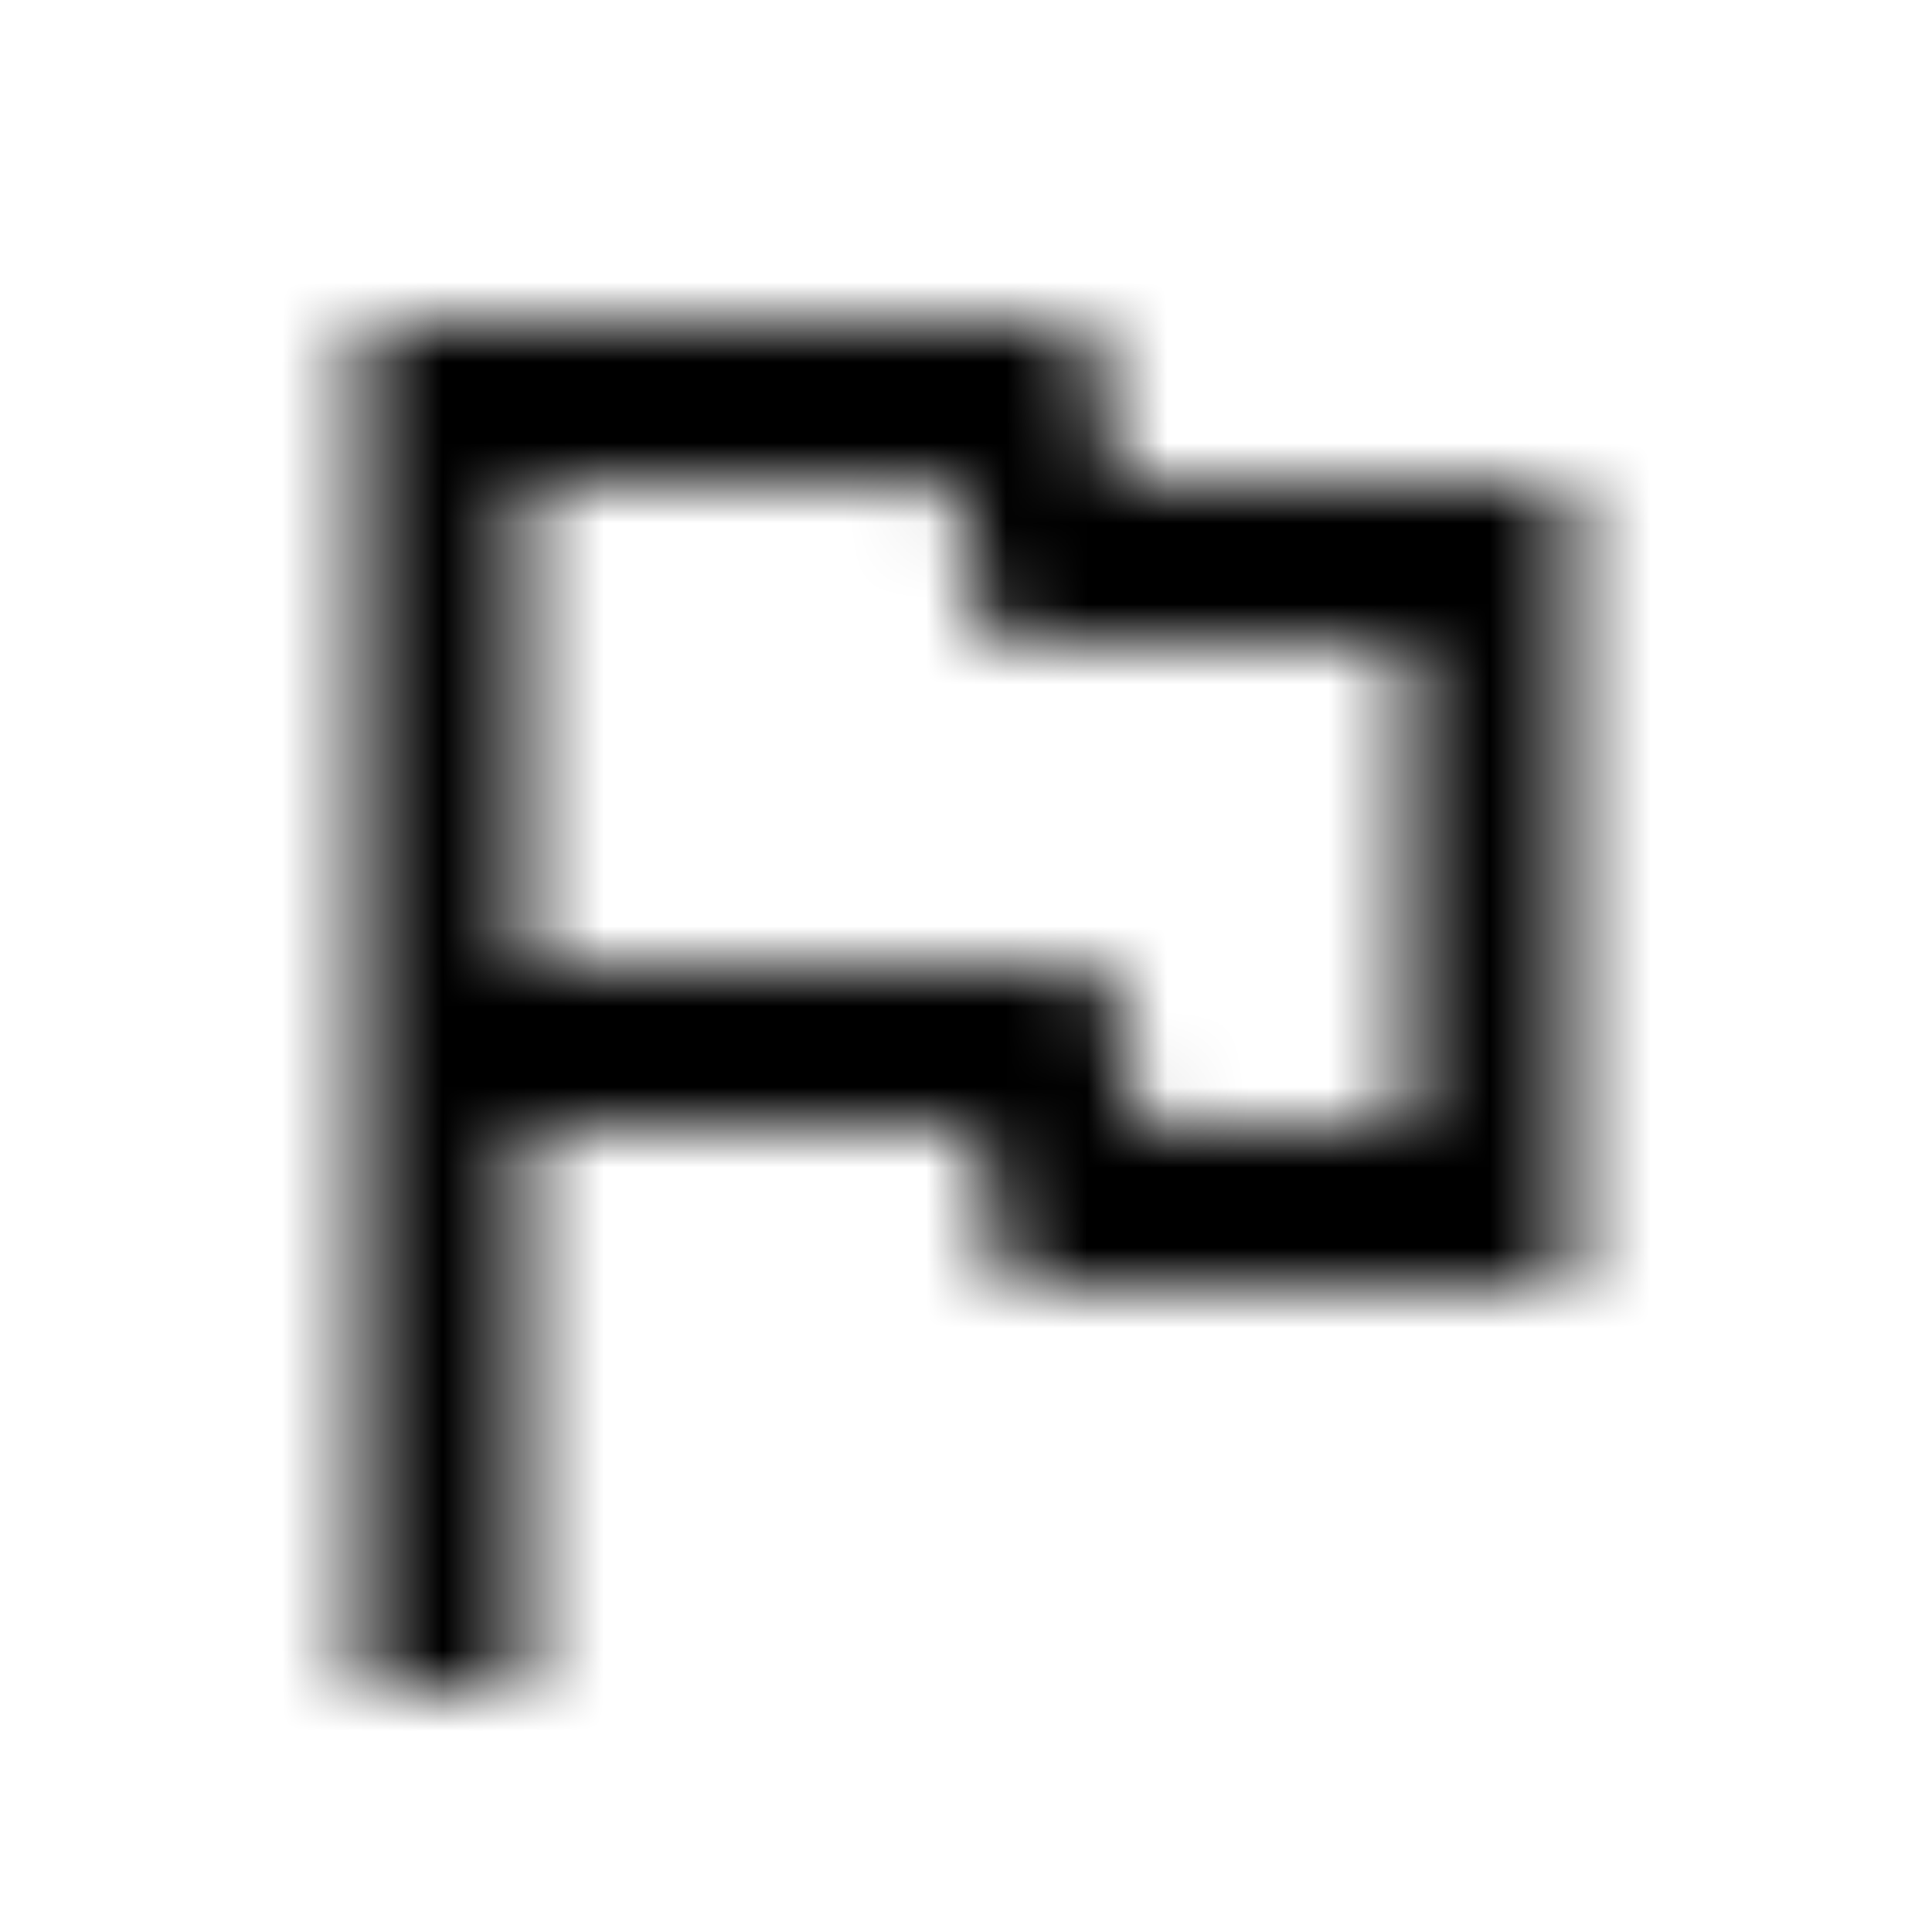 <svg fill="none" height="24" viewBox="0 0 24 24" width="24" xmlns="http://www.w3.org/2000/svg">
  <g id="icon">
  <mask id="a" height="17" maskUnits="userSpaceOnUse" width="16" x="4" y="4">
    <path clip-rule="evenodd" d="m4.5 4h9l.4 2h5.6v10h-7l-.4-2h-5.6v7h-2zm7.76 4-.4-2h-5.36v6h7.24l.4 2h3.36v-6z" fill="#fff" fill-rule="evenodd"/>
  </mask>
  <g mask="url(#a)">
    <path d="m0 .5h24v24h-24z" fill="currentColor"/>
  </g>
  </g>
</svg>
